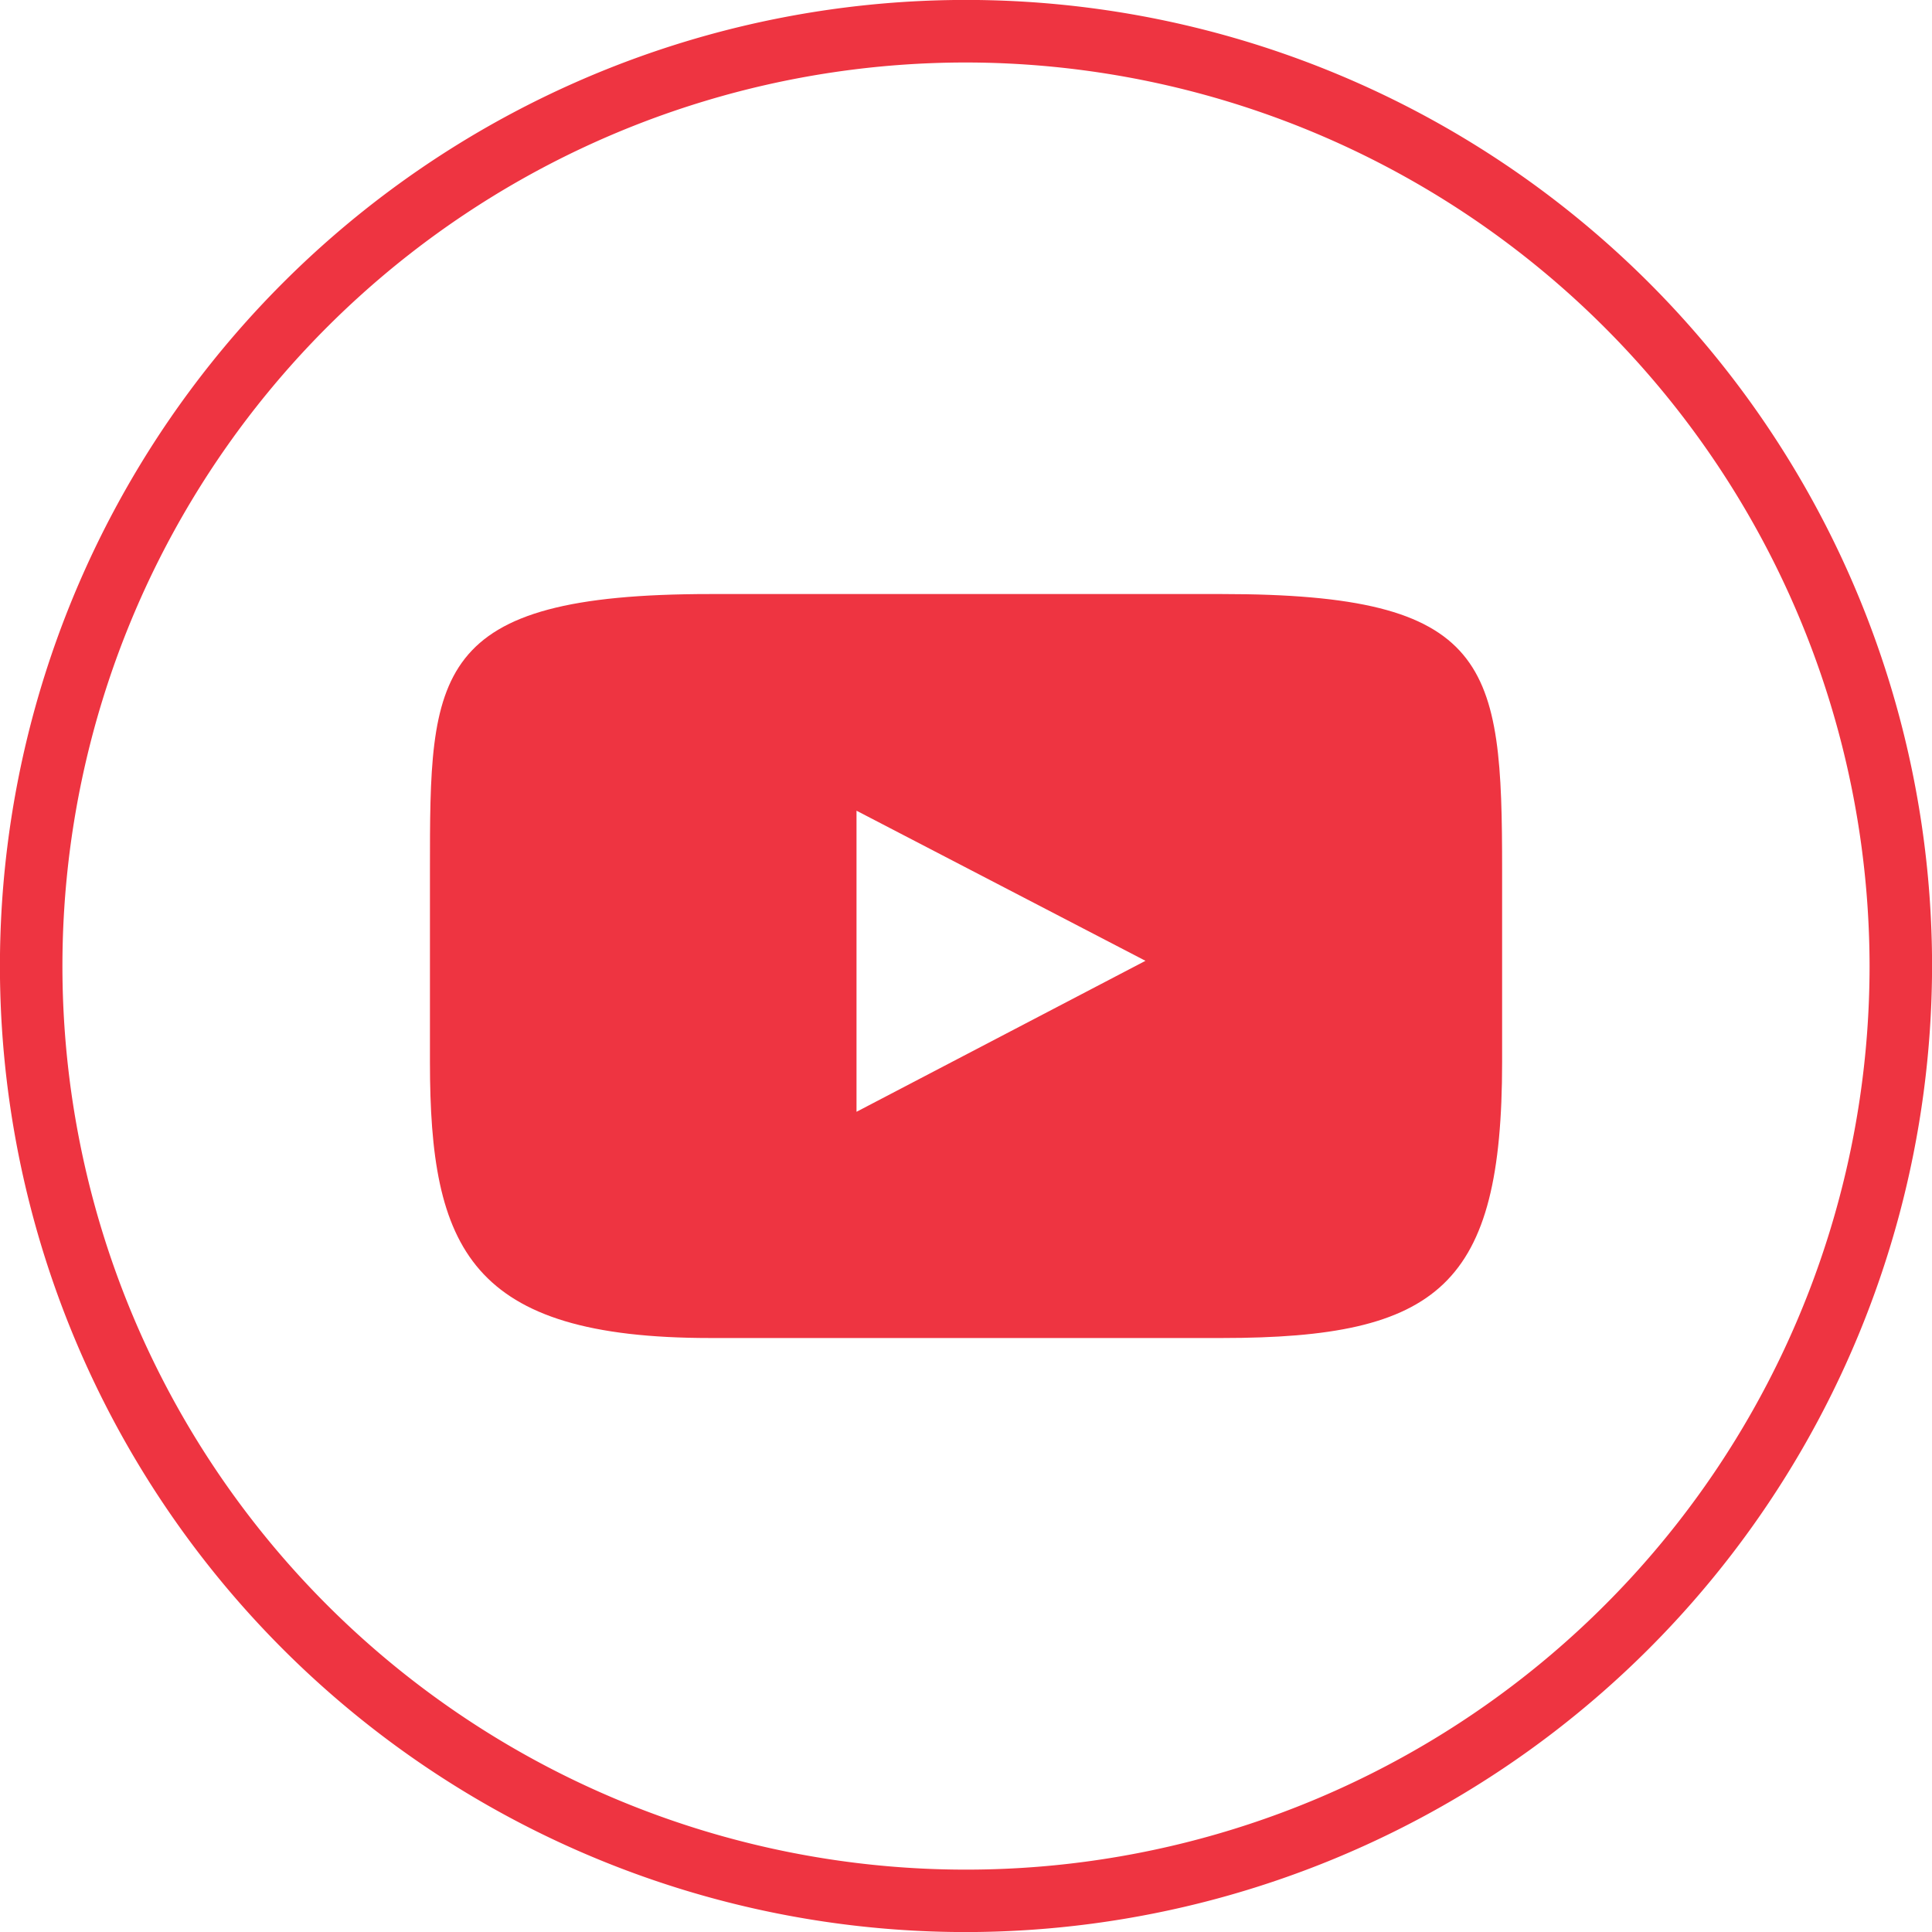 <svg id="Layer_1" data-name="Layer 1" xmlns="http://www.w3.org/2000/svg" viewBox="0 0 30.916 30.917"><defs><style>.cls-1{fill:#ee3441}</style></defs><title>Youtube</title><path class="cls-1" d="M15.459 30.917a15.459 15.459 0 1 1 15.458-15.459 15.476 15.476 0 0 1-15.459 15.459zm0-29.917a14.459 14.459 0 1 0 14.458 14.459A14.475 14.475 0 0 0 15.457 1z"/><path class="cls-1" d="M19.554 9.506h-8.191c-4.483 0-4.483 1.277-4.483 4.418v3.07c0 2.986.635 4.417 4.483 4.417h8.191c3.476 0 4.483-.837 4.483-4.418v-3.07c0-3.305-.17-4.417-4.483-4.417zm-5.848 8.285v-4.818l4.624 2.402z"/></svg>